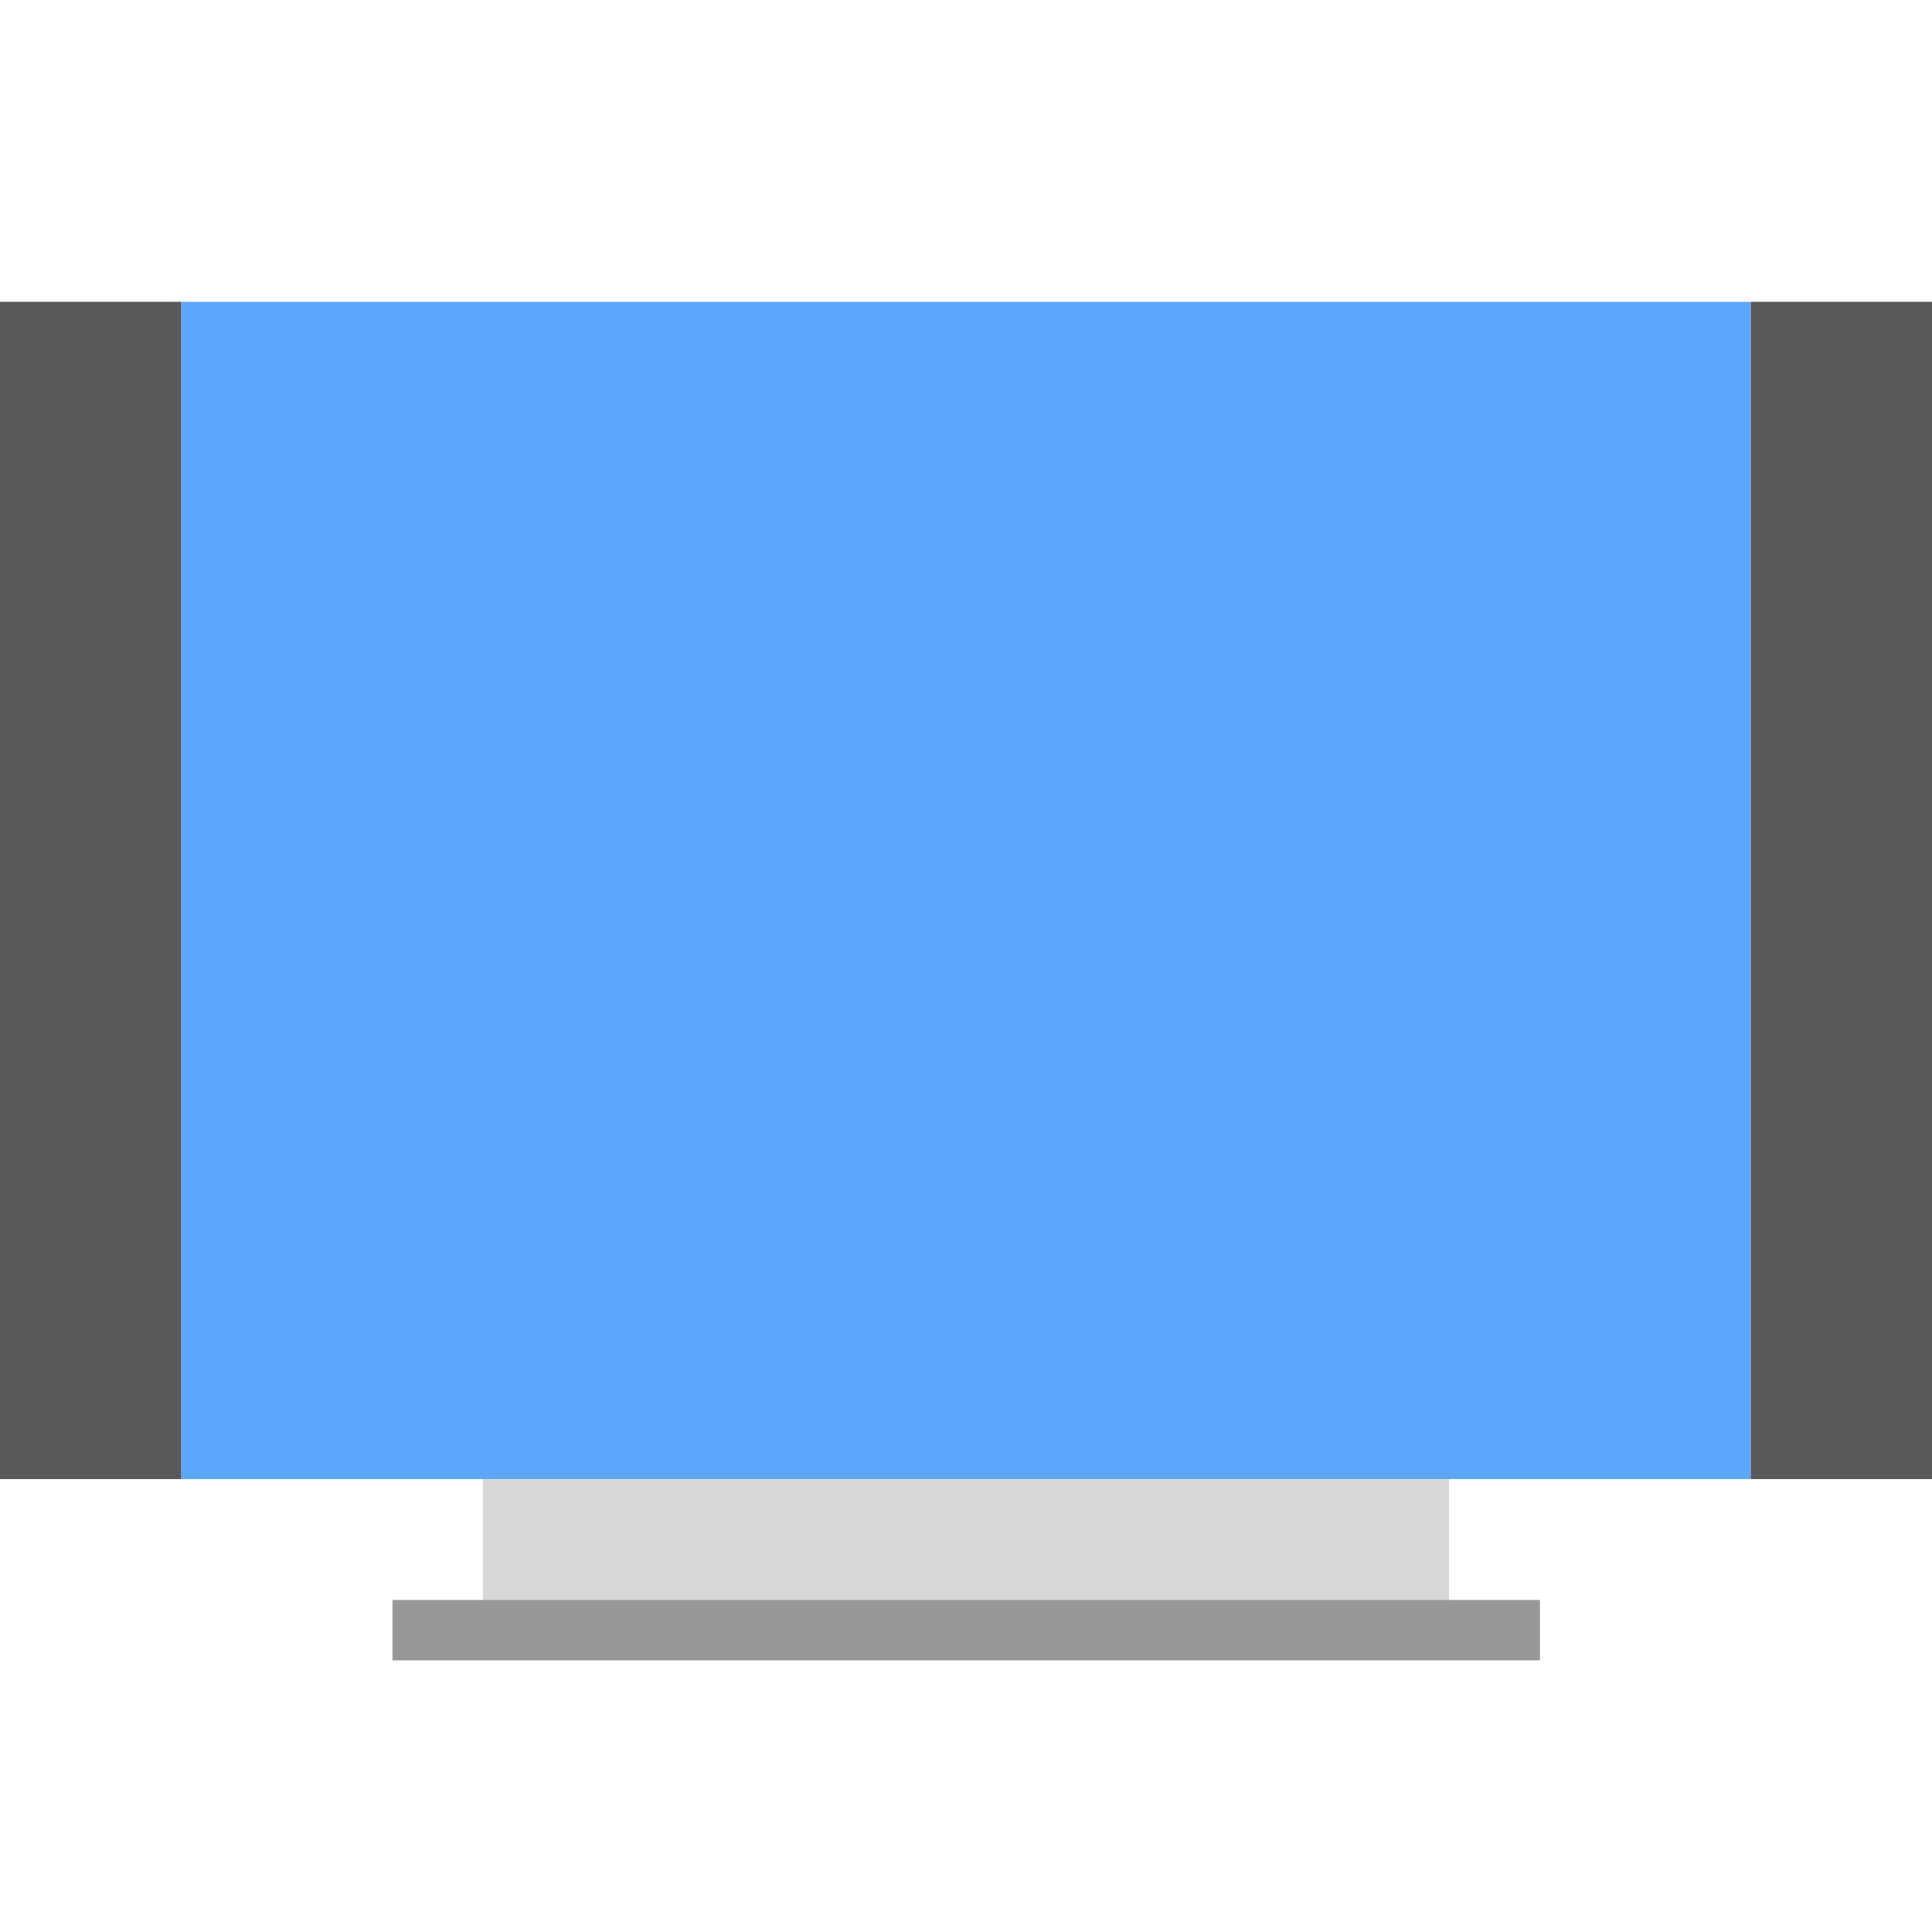 <svg xmlns="http://www.w3.org/2000/svg" width="64" height="64" viewBox="0 0 64 64">
  <g fill="none" fill-rule="evenodd">
    <polygon fill="#5EA7FF" points="6 10 58 10 58 49 6 49"/>
    <rect width="6" height="39" y="10" fill="#595959"/>
    <rect width="6" height="39" x="58" y="10" fill="#595959"/>
    <rect width="32" height="5" x="16" y="49" fill="#D8D8D8"/>
    <path stroke="#979797" stroke-linecap="square" stroke-width="2" d="M14,54 L50.014,54"/>
  </g>
</svg>
